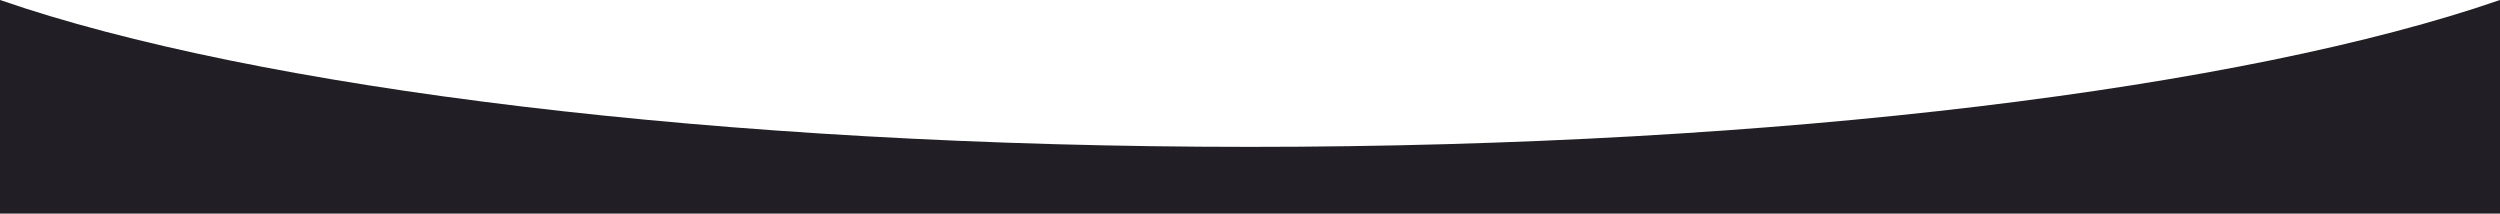 <svg width="1600" height="137" viewBox="0 0 1600 137" fill="none" xmlns="http://www.w3.org/2000/svg">
<path fill-rule="evenodd" clip-rule="evenodd" d="M-2.56444e-06 0L-9.20351e-06 136.721L1600 136.721L1600 0C1437.02 56.313 1139.73 93.997 800 93.997C460.274 93.997 162.983 56.313 -2.56444e-06 0Z" fill="#211F25"/>
</svg>
